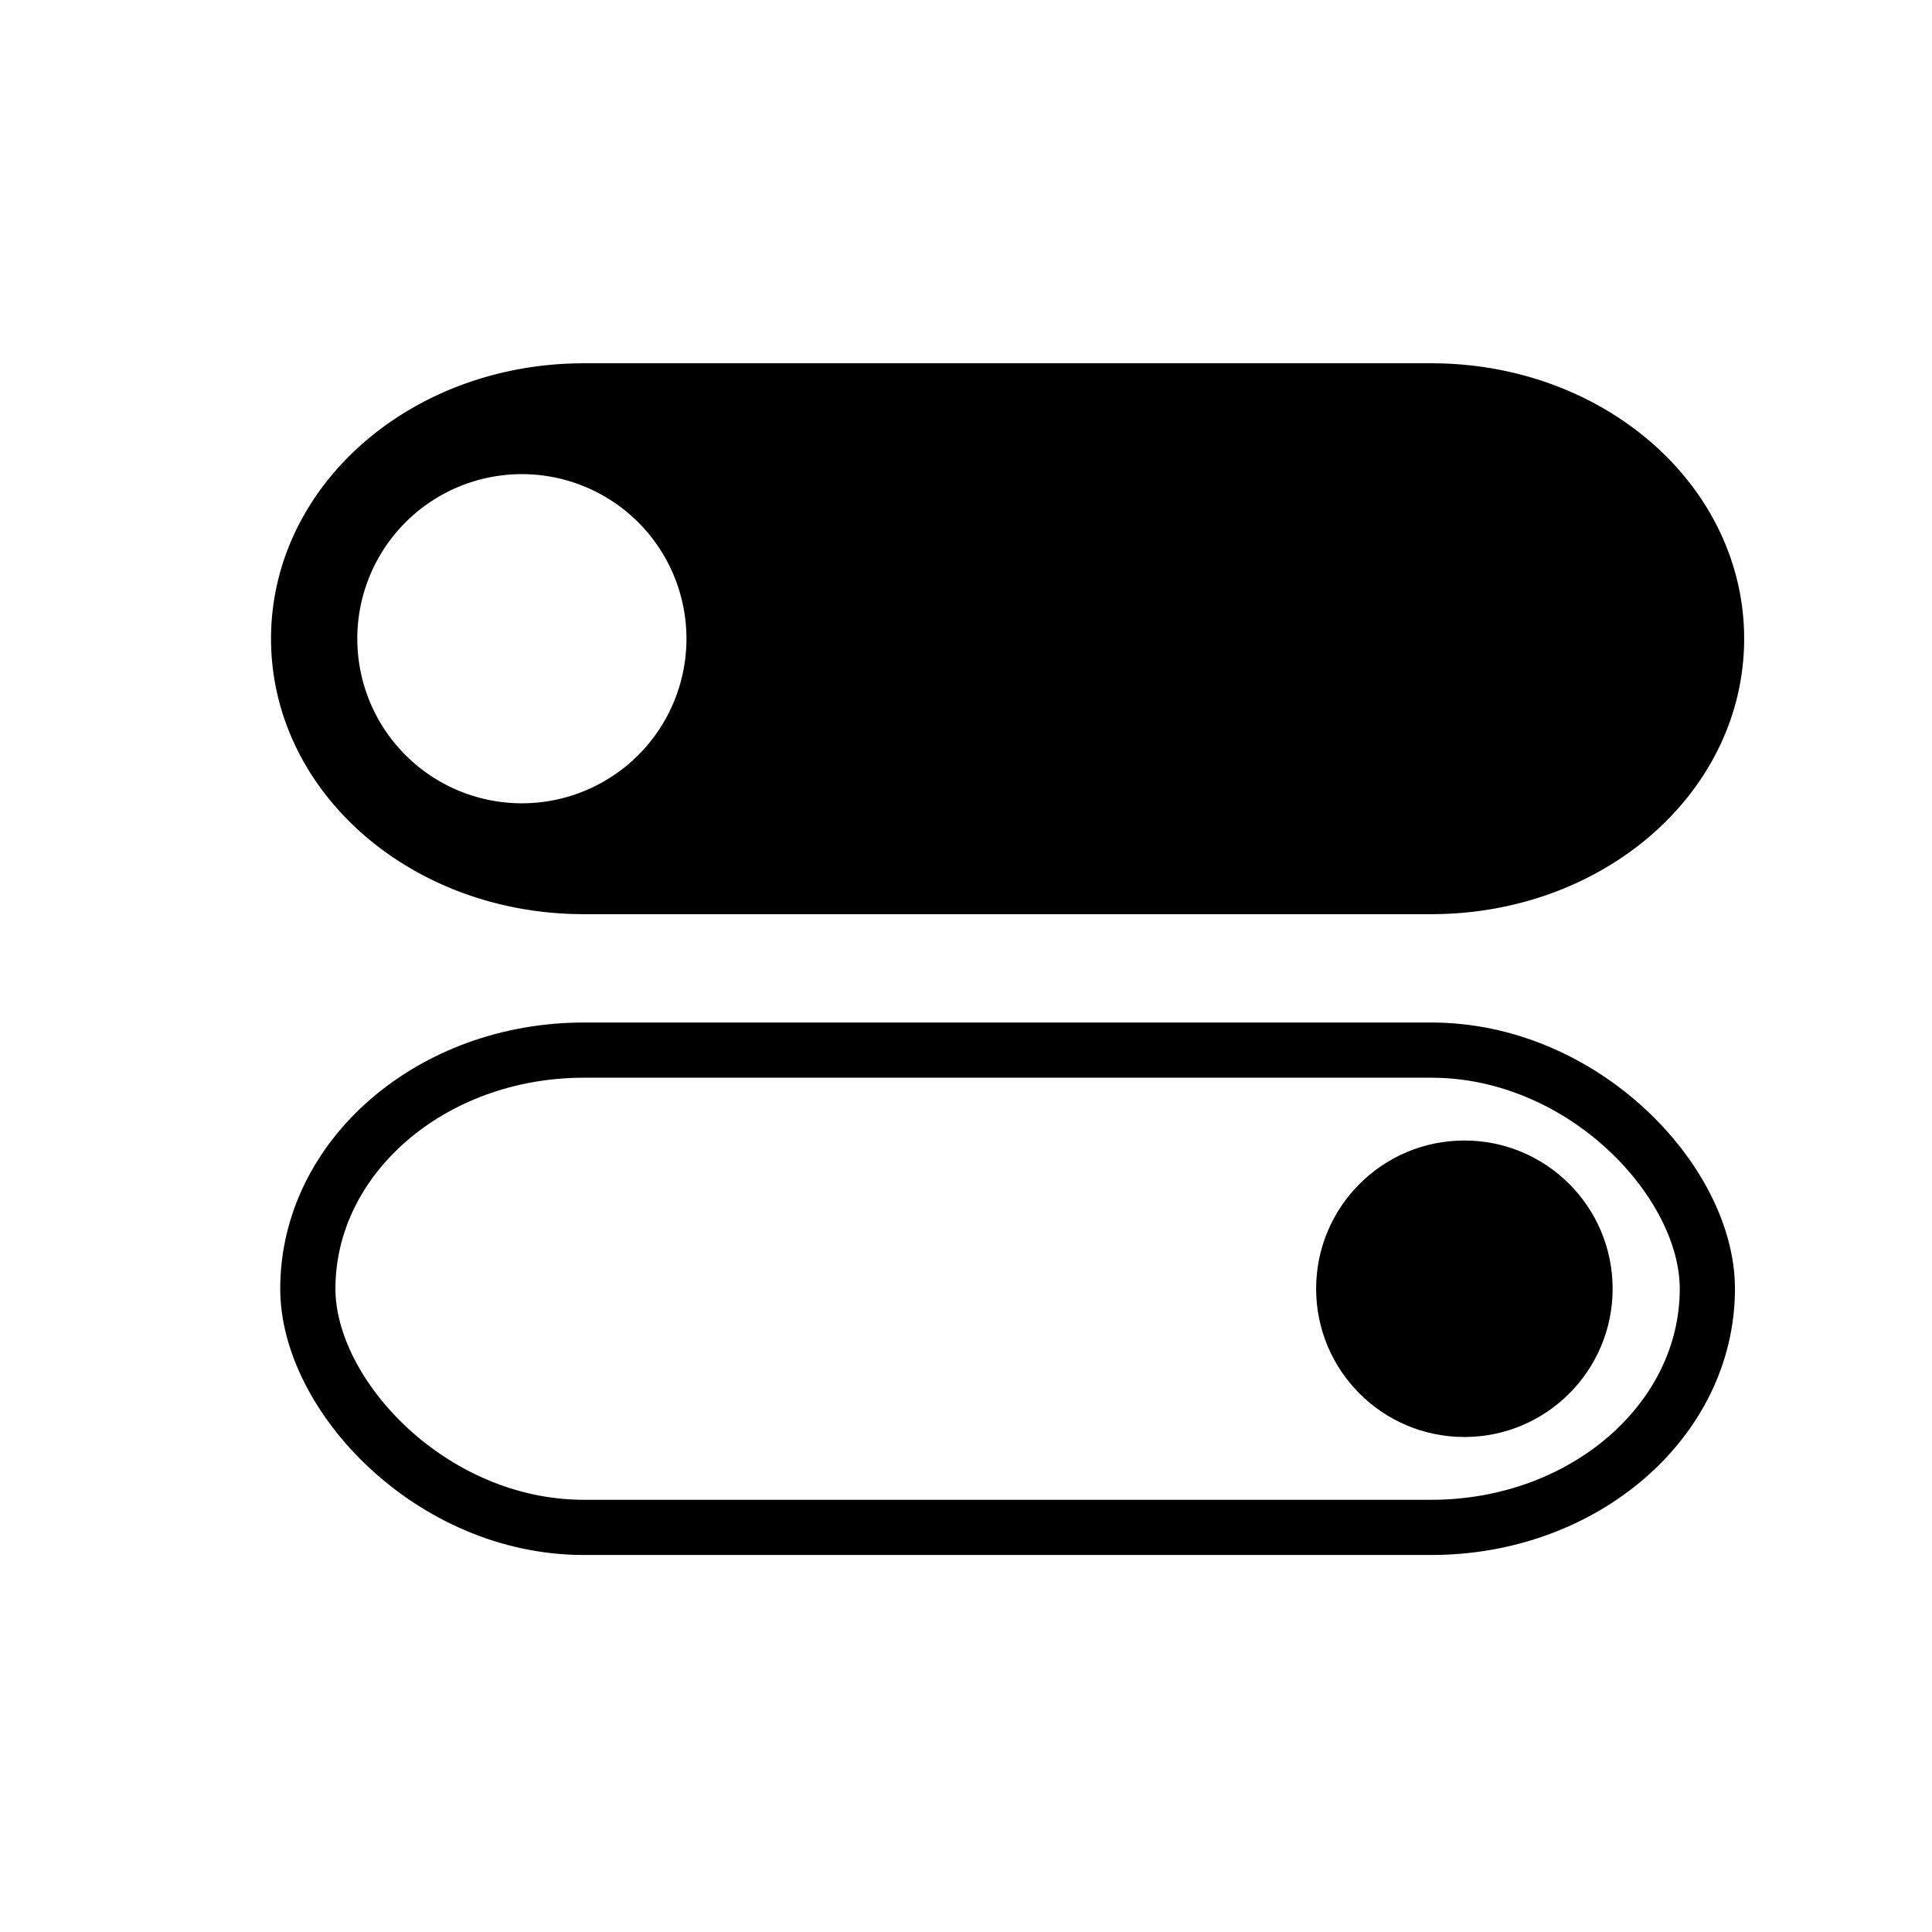 <?xml version="1.0" encoding="UTF-8" standalone="no"?>
<!-- Created with Inkscape (http://www.inkscape.org/) -->

<svg
   width="210mm"
   height="210mm"
   viewBox="0 0 210 210"
   version="1.1"
   id="svg1"
   xml:space="preserve"
   inkscape:version="1.3.2 (091e20e, 2023-11-25)"
   sodipodi:docname="notifications.svg"
   xmlns:inkscape="http://www.inkscape.org/namespaces/inkscape"
   xmlns:sodipodi="http://sodipodi.sourceforge.net/DTD/sodipodi-0.dtd"
   xmlns="http://www.w3.org/2000/svg"
   xmlns:svg="http://www.w3.org/2000/svg"><sodipodi:namedview
     id="namedview1"
     pagecolor="#ffffff"
     bordercolor="#000000"
     borderopacity="0.25"
     inkscape:showpageshadow="2"
     inkscape:pageopacity="0.0"
     inkscape:pagecheckerboard="0"
     inkscape:deskcolor="#d1d1d1"
     inkscape:document-units="mm"
     inkscape:zoom="0.41730131"
     inkscape:cx="409.77585"
     inkscape:cy="137.79013"
     inkscape:window-width="1472"
     inkscape:window-height="890"
     inkscape:window-x="0"
     inkscape:window-y="37"
     inkscape:window-maximized="0"
     inkscape:current-layer="layer1" /><defs
     id="defs1"><inkscape:path-effect
       effect="fillet_chamfer"
       id="path-effect3"
       is_visible="true"
       lpeversion="1"
       nodesatellites_param="F,0,0,1,0,0,0,1 @ F,0,0,1,0,70.37,0,1 @ F,0,0,1,0,84.174,0,1"
       radius="0"
       unit="px"
       method="auto"
       mode="F"
       chamfer_steps="1"
       flexible="false"
       use_knot_distance="true"
       apply_no_radius="true"
       apply_with_radius="true"
       only_selected="false"
       hide_knots="false" /><inkscape:path-effect
       effect="fillet_chamfer"
       id="path-effect2"
       is_visible="true"
       lpeversion="1"
       nodesatellites_param="F,0,0,1,0,95.801,0,1 @ F,0,0,1,0,141.62,0,1 @ F,0,0,1,0,0,0,1"
       radius="0"
       unit="px"
       method="auto"
       mode="F"
       chamfer_steps="1"
       flexible="false"
       use_knot_distance="true"
       apply_no_radius="true"
       apply_with_radius="true"
       only_selected="false"
       hide_knots="false" /><inkscape:path-effect
       effect="fillet_chamfer"
       id="path-effect1"
       is_visible="true"
       lpeversion="1"
       nodesatellites_param="F,0,0,1,0,0,0,1 @ F,0,0,1,0,3.101,0,1 @ F,0,0,1,0,0,0,1 @ F,0,0,1,0,0,0,1 @ F,0,0,1,0,26.674,0,1 @ F,0,0,1,0,0,0,1"
       radius="0"
       unit="px"
       method="auto"
       mode="F"
       chamfer_steps="1"
       flexible="false"
       use_knot_distance="true"
       apply_no_radius="true"
       apply_with_radius="true"
       only_selected="false"
       hide_knots="false" /></defs><g
     inkscape:label="Layer 1"
     inkscape:groupmode="layer"
     id="layer1"><path
       id="rect3"
       style="fill:#000000;fill-opacity:1;stroke:#000000;stroke-width:8;stroke-dasharray:none;stroke-opacity:1;paint-order:stroke markers fill"
       d="M 63.46 43.487 C 46.84 43.487 33.46 55.056 33.46 69.426 C 33.46 83.796 46.84 95.365 63.46 95.365 L 155.582 95.365 C 172.202 95.365 185.582 83.796 185.582 69.426 C 185.582 55.056 172.202 43.487 155.582 43.487 L 63.46 43.487 z M 56.726 47.537 A 21.889 21.889 0 0 1 78.615 69.426 A 21.889 21.889 0 0 1 56.726 91.315 A 21.889 21.889 0 0 1 34.837 69.426 A 21.889 21.889 0 0 1 56.726 47.537 z " /><circle
       style="fill:#000000;fill-opacity:1;stroke-width:3.132;stroke-dasharray:none;paint-order:stroke markers fill"
       id="path3-4"
       cx="159.172"
       cy="140.082"
       r="16.114" /><rect
       style="fill:#ffffff;fill-opacity:0;stroke-width:6;stroke-dasharray:none;paint-order:stroke markers fill;stroke:#000000;stroke-opacity:1"
       id="rect4"
       width="152.122"
       height="51.878"
       x="33.46"
       y="114.143"
       ry="30" /></g></svg>
